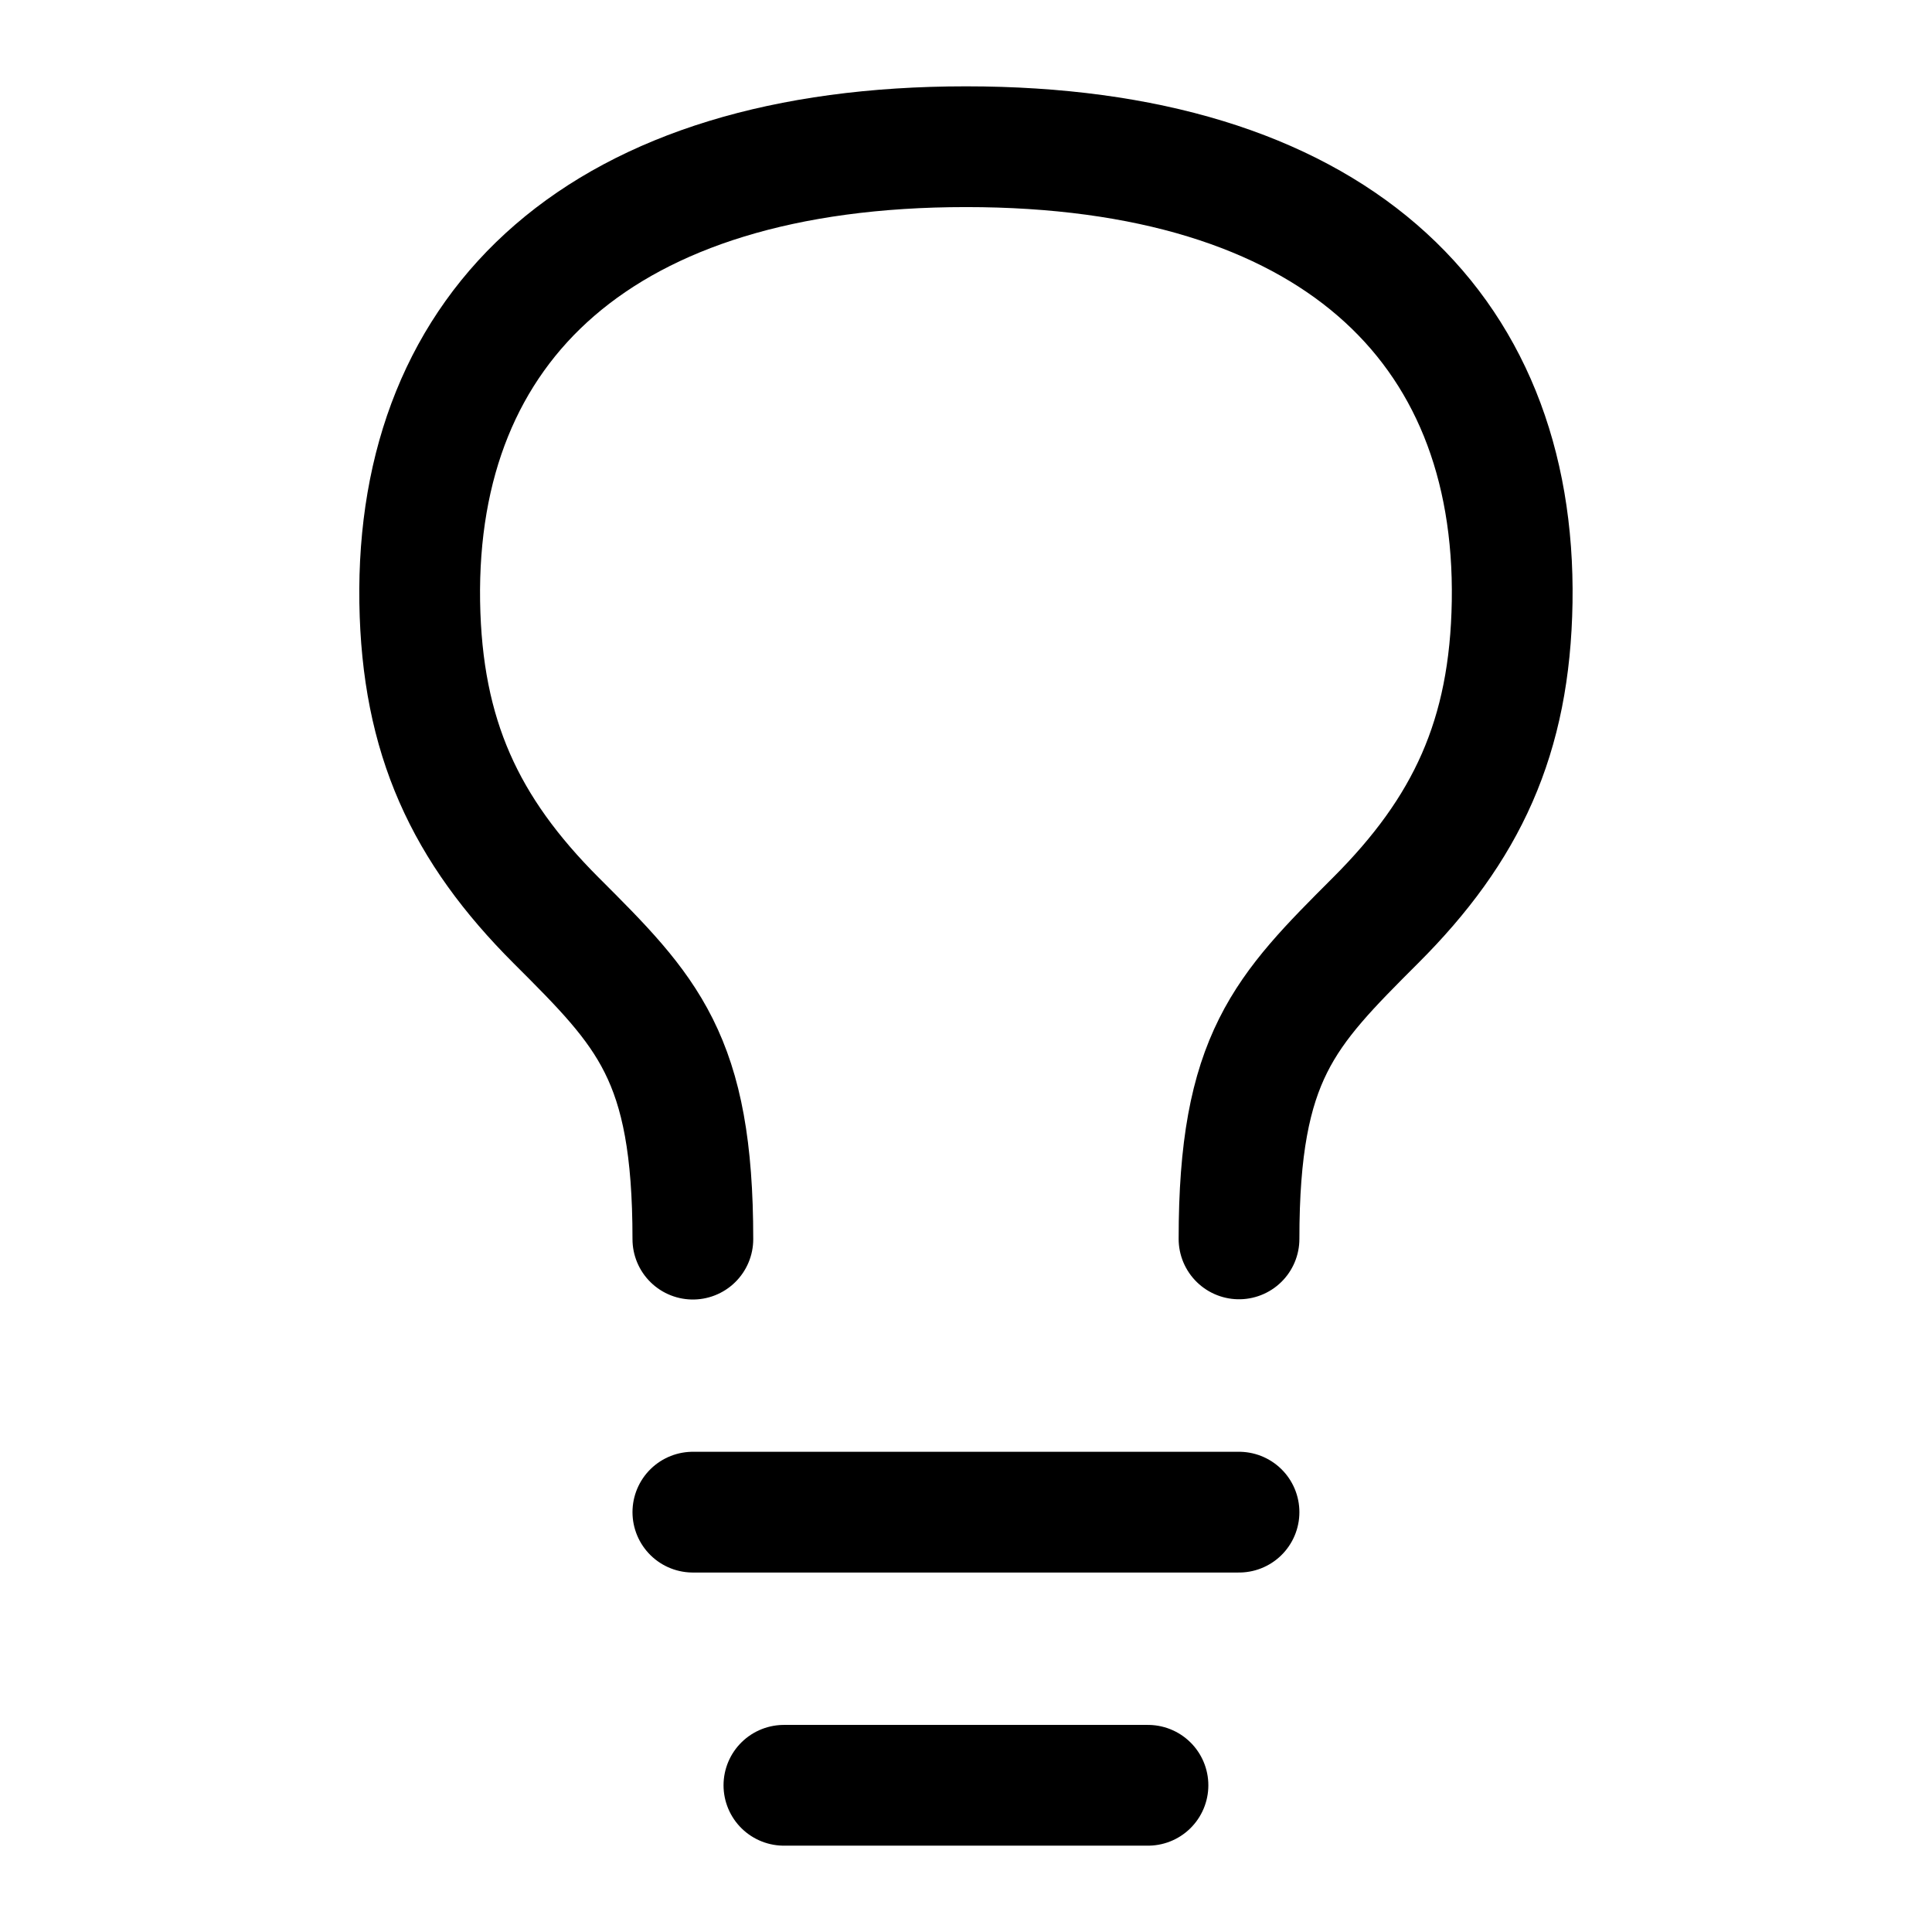 <svg viewBox="-0.5 -0.5 16 16" fill="none" xmlns="http://www.w3.org/2000/svg" id="Light-Bulb--Streamline-Iconoir.svg" height="16" width="16"><desc>Light Bulb Streamline Icon: https://streamlinehq.com</desc><path d="M5.238 12.023h4.523" stroke="#000000" stroke-linecap="round" stroke-linejoin="round" stroke-width="1"></path><path d="M5.992 14.285h3.015" stroke="#000000" stroke-linecap="round" stroke-linejoin="round" stroke-width="1"></path><path d="M5.238 9.762c0 -1.508 -0.377 -1.885 -1.131 -2.638 -0.754 -0.754 -1.113 -1.518 -1.131 -2.638C2.941 2.186 4.485 0.715 7.5 0.715s4.559 1.47 4.523 3.769c-0.018 1.121 -0.377 1.885 -1.131 2.638 -0.754 0.754 -1.131 1.131 -1.131 2.638" stroke="#000000" stroke-linecap="round" stroke-linejoin="round" stroke-width="1"></path></svg>